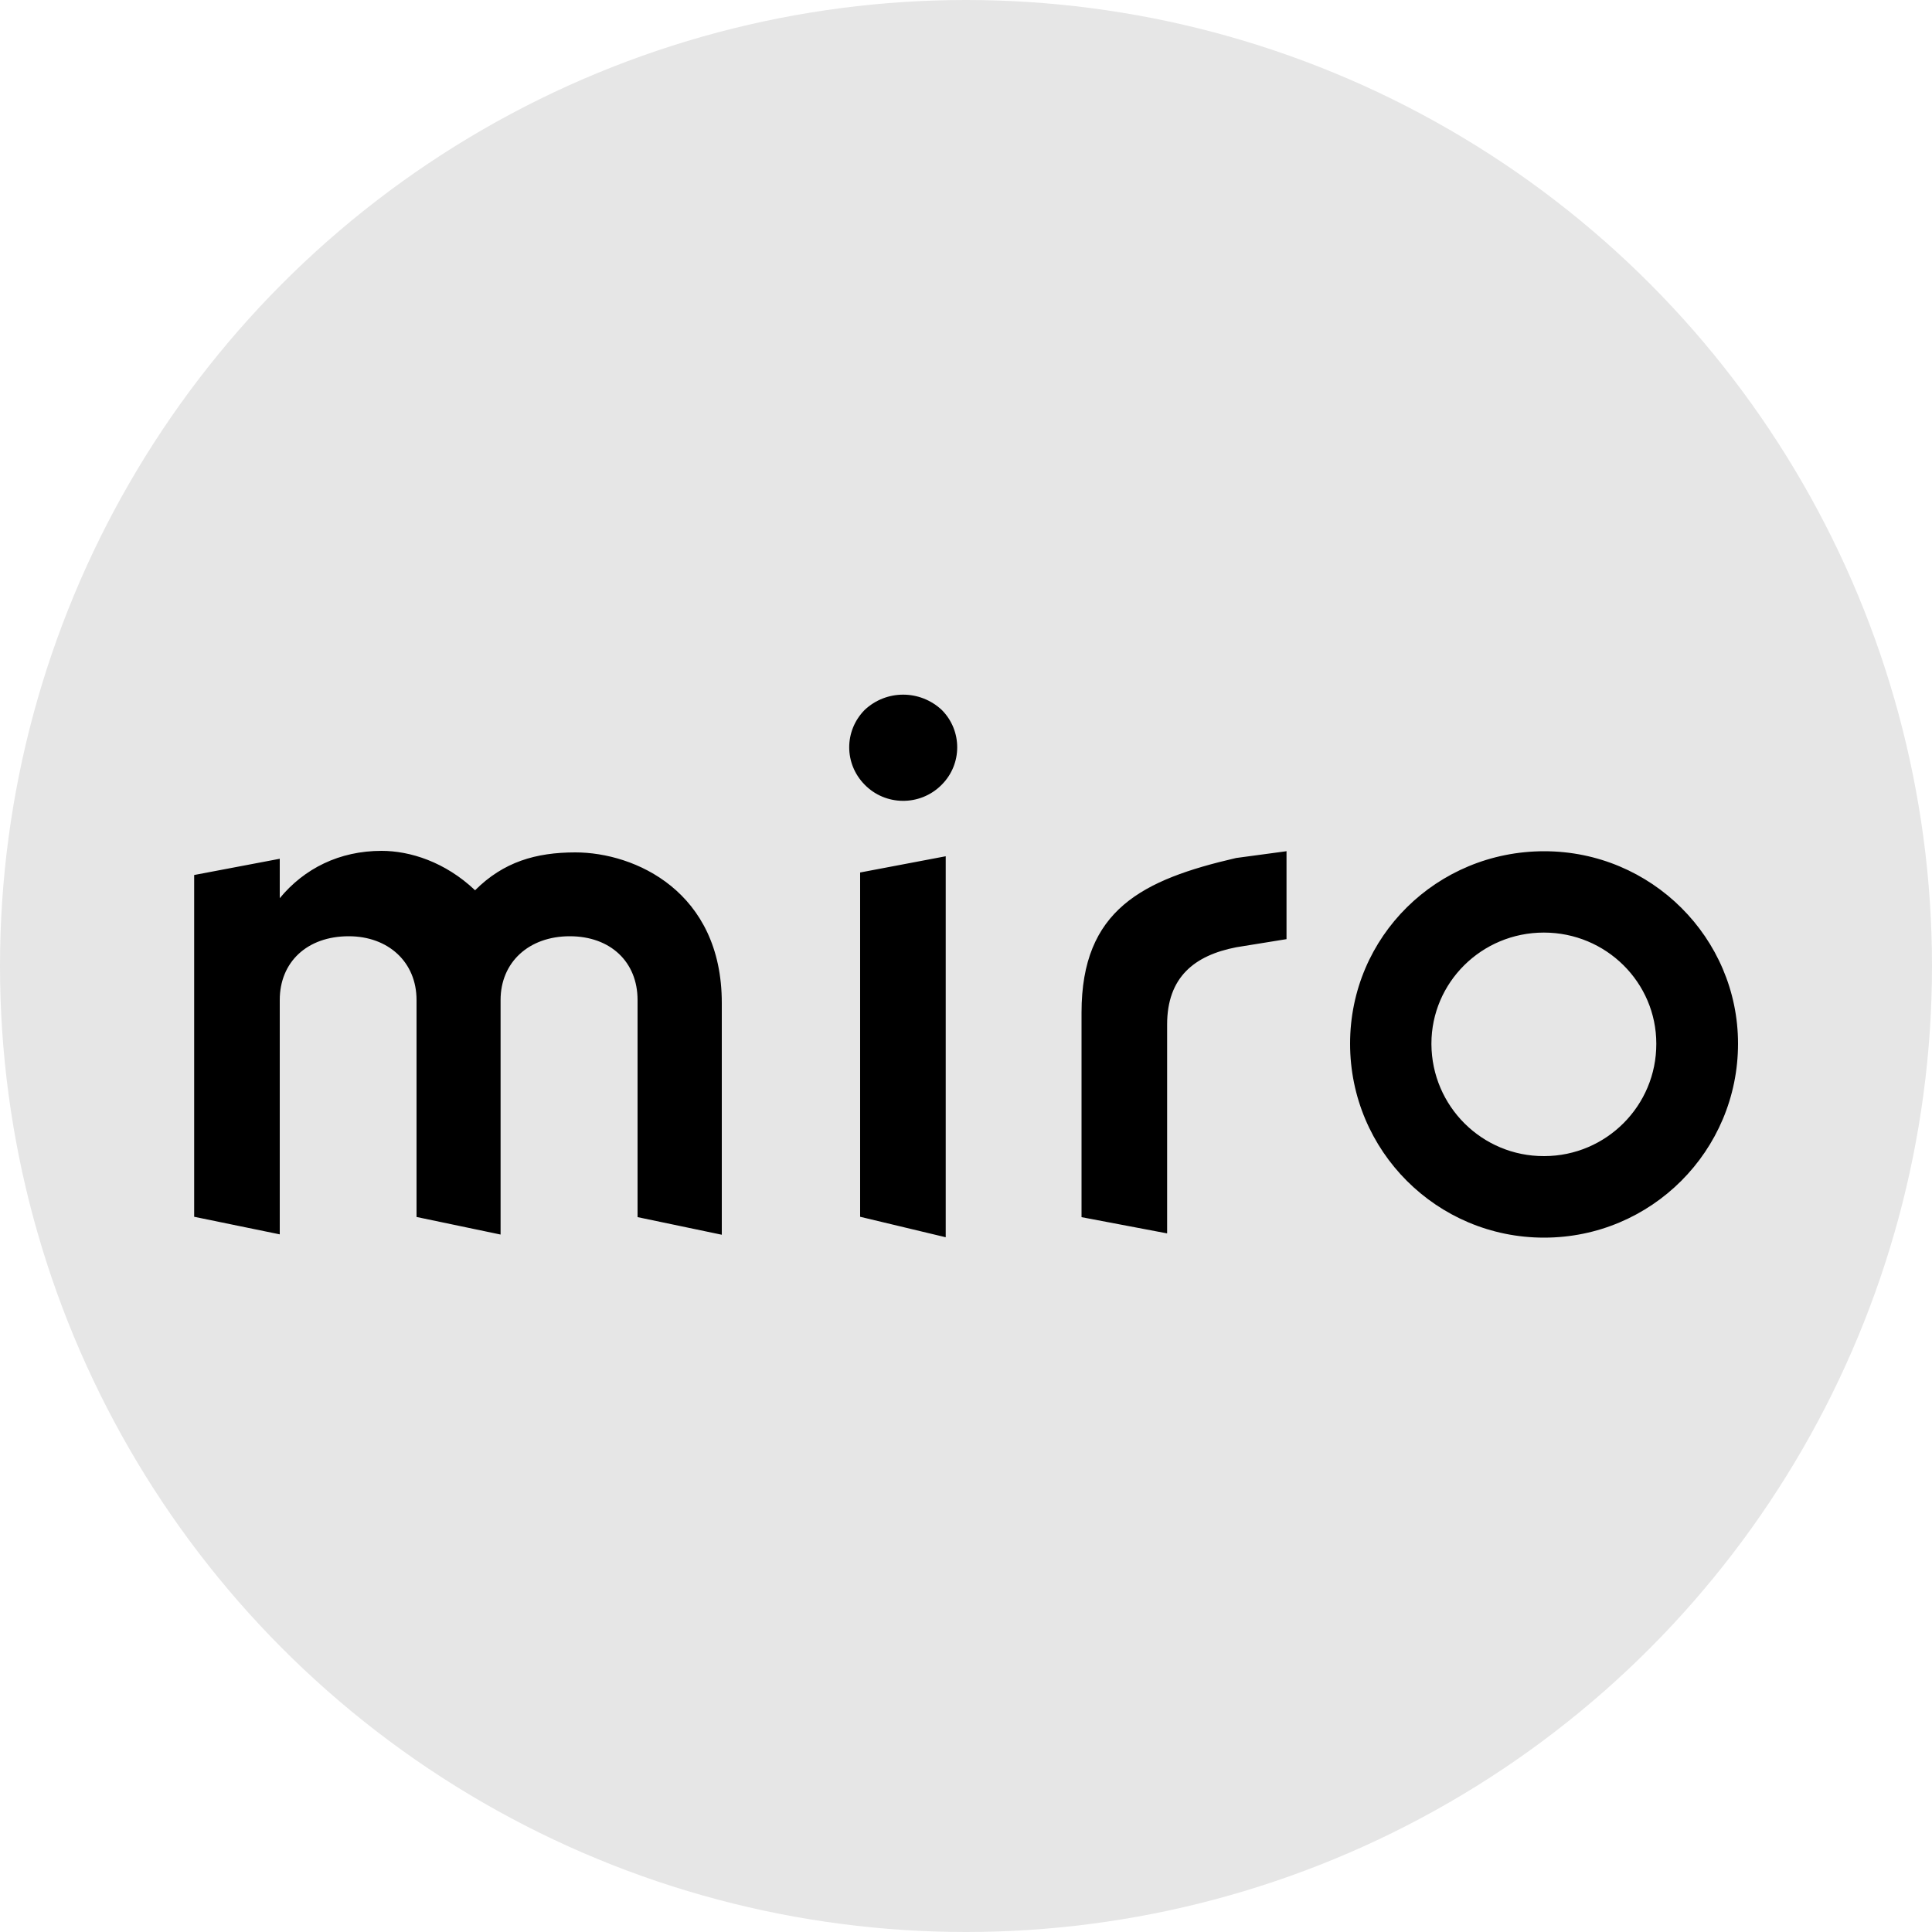 <?xml version="1.0" encoding="UTF-8"?>
<svg id="Layer_2" data-name="Layer 2" xmlns="http://www.w3.org/2000/svg" viewBox="0 0 100 100">
  <defs>
    <style>
      .cls-1 {
        fill: #e6e6e6;
      }

      .cls-2 {
        fill-rule: evenodd;
      }
    </style>
  </defs>
  <g id="Layer_1-2" data-name="Layer 1">
    <g>
      <circle class="cls-1" cx="50" cy="50" r="50"/>
      <path class="cls-2" d="m48.95,64.04l-4.43-1.06v-17.82l4.43-.84v19.72Zm30.97-4.2c-3.21.01-5.81-2.58-5.83-5.79v-.03c0-3.16,2.59-5.75,5.82-5.75s5.82,2.59,5.82,5.75c.01,3.21-2.59,5.81-5.79,5.82,0,0-.01,0-.02,0Zm10.04-5.82c0,5.55-4.49,10.04-10.04,10.04s-10.04-4.49-10.04-10.04,4.5-9.96,10.05-9.96,10.03,4.49,10.03,9.96Zm-56.95,8.98l4.35.91v-12c0-5.76-4.49-7.79-7.58-7.79-2.04,0-3.72.49-5.19,1.96-1.55-1.47-3.37-2.04-4.84-2.04-2.18,0-4,.91-5.27,2.45v-2.04l-4.43.84v17.69l4.43.91v-12.13c0-1.96,1.41-3.3,3.57-3.3,2.04,0,3.51,1.33,3.51,3.3v11.23l4.35.91v-12.14c0-1.96,1.47-3.3,3.58-3.3s3.51,1.33,3.51,3.3v11.23Zm33.57-18.94l-2.6.35c-4.84,1.12-8,2.67-8,8v10.59l4.43.84v-10.81c0-2.45,1.41-3.58,3.58-4l2.6-.42v-4.57Zm-21.83-7.31c-1.06,1.08-1.06,2.78,0,3.86,1.08,1.11,2.86,1.12,3.96.04l.04-.04c1.06-1.07,1.06-2.79,0-3.86-1.13-1.06-2.88-1.06-4,0Z"/>
    </g>
  </g>
</svg>
